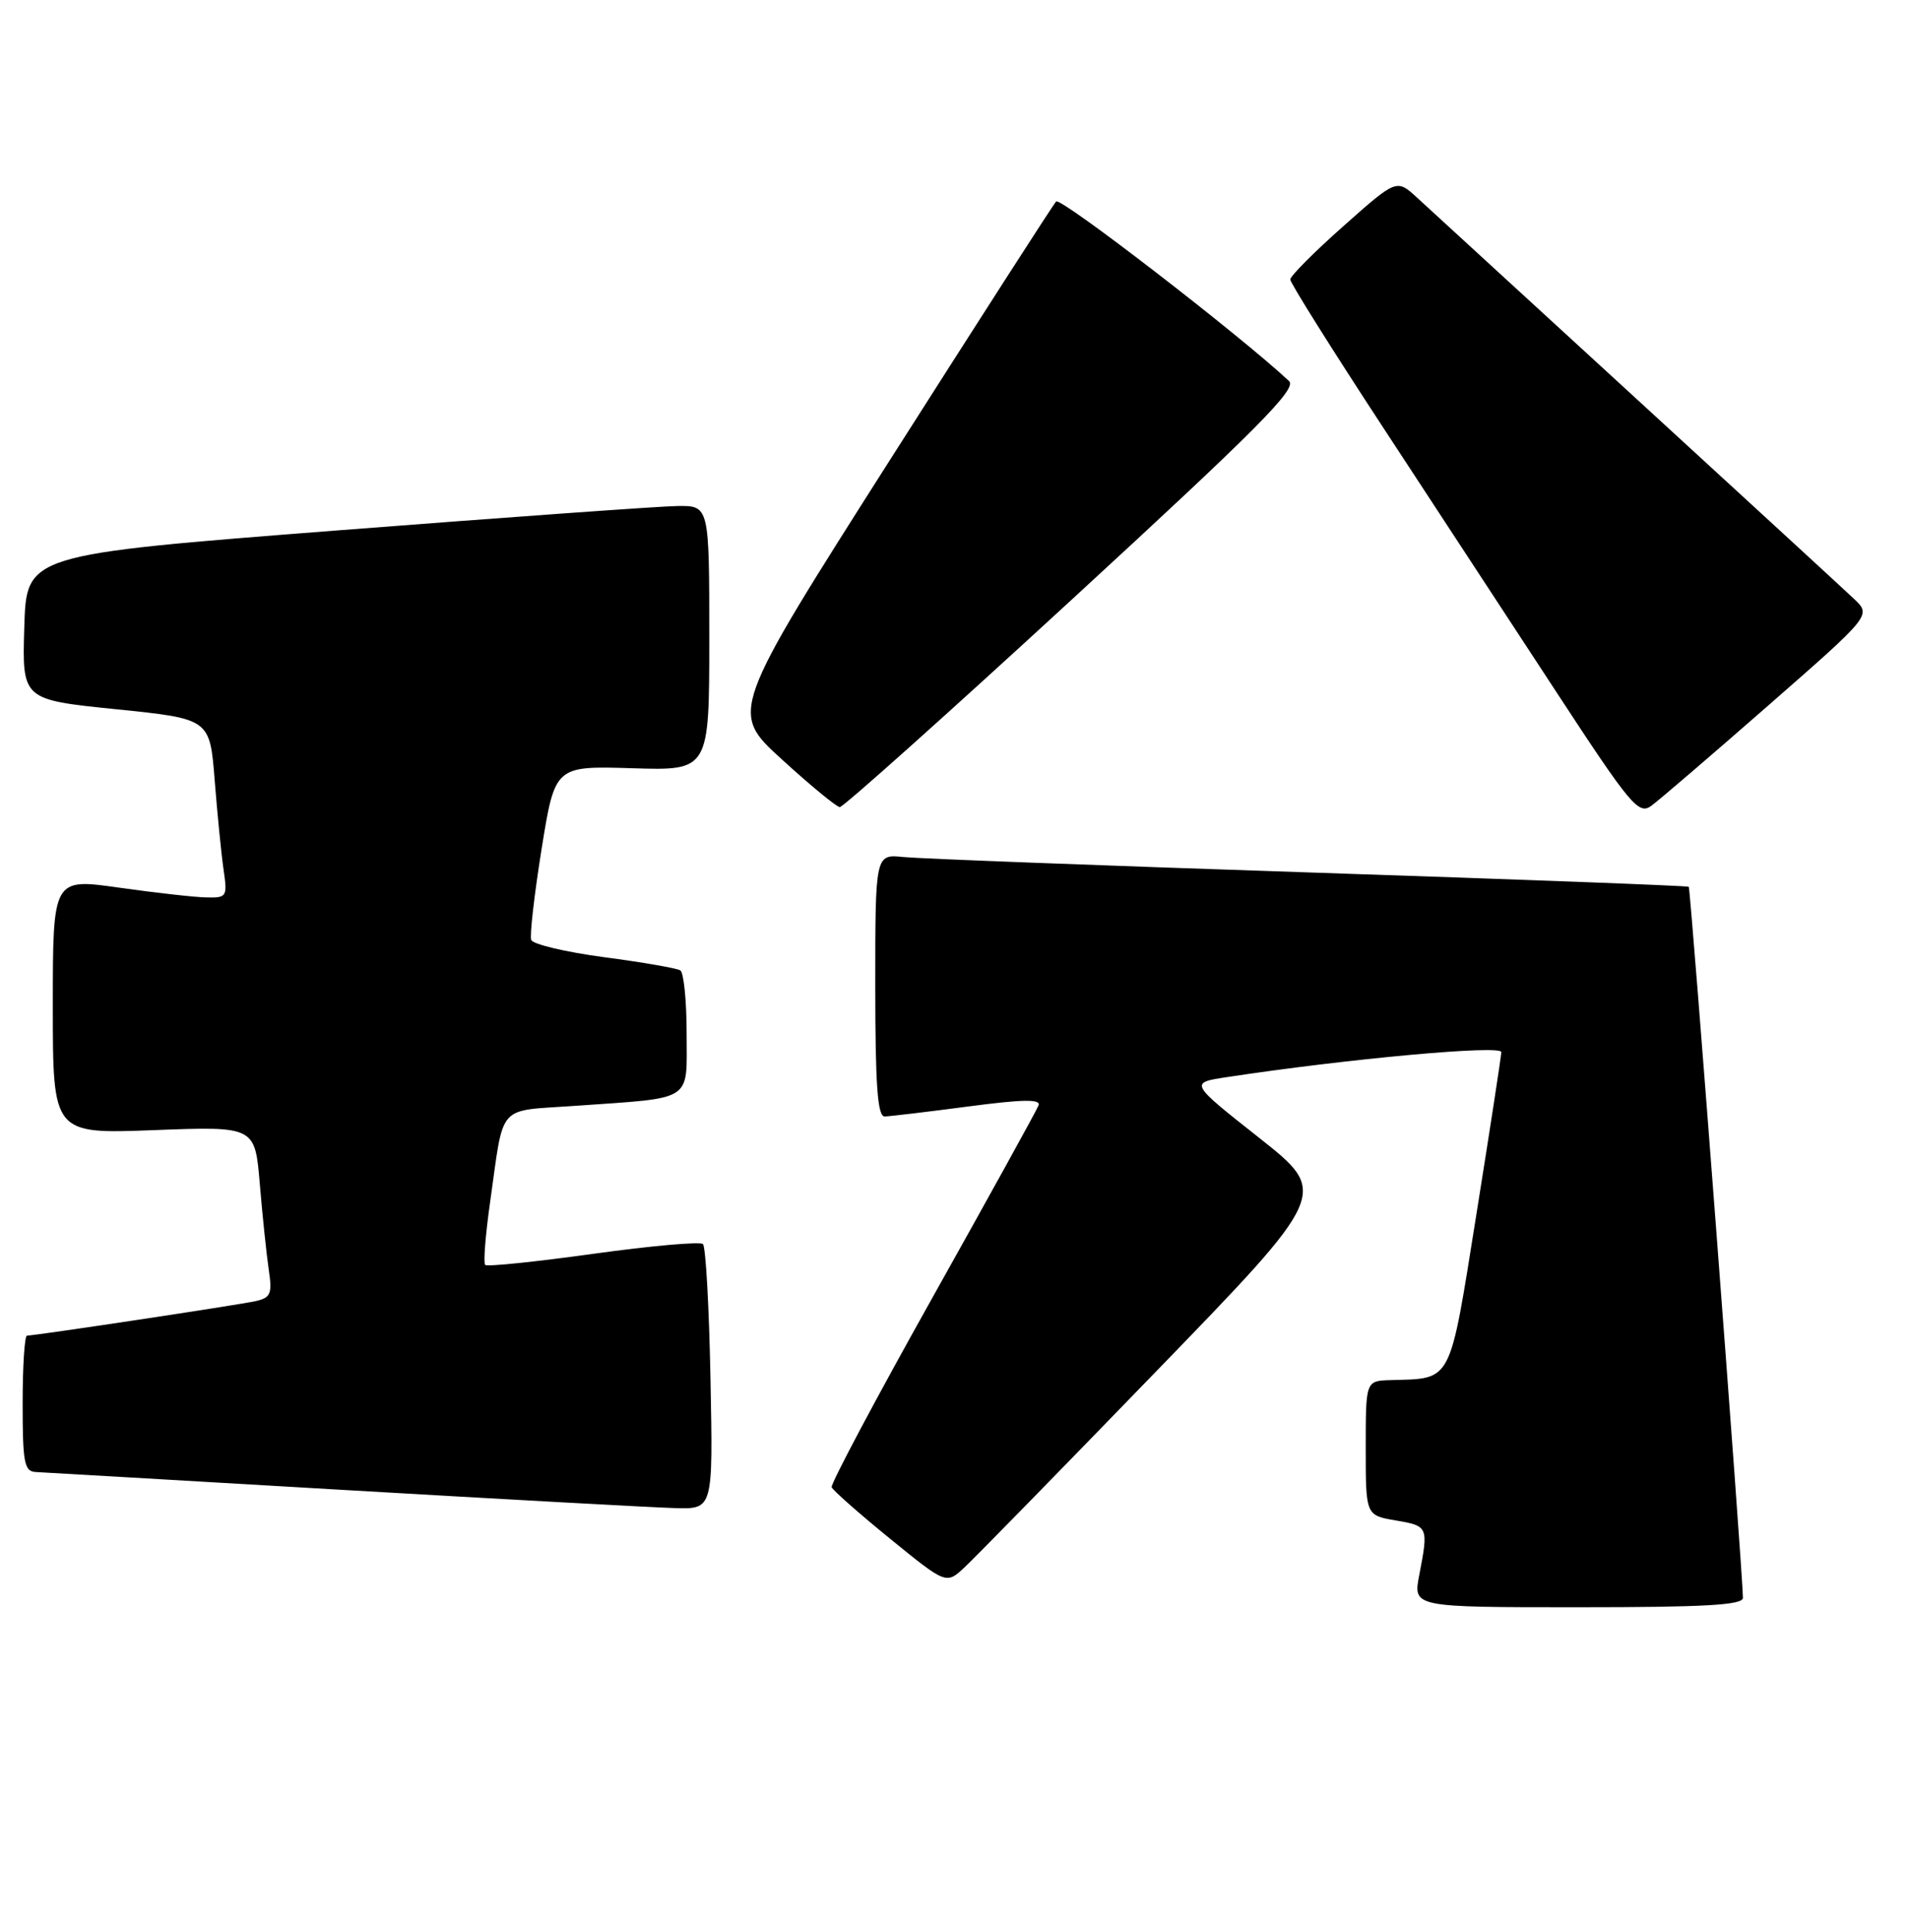 <?xml version="1.0" encoding="UTF-8" standalone="no"?>
<!DOCTYPE svg PUBLIC "-//W3C//DTD SVG 1.1//EN" "http://www.w3.org/Graphics/SVG/1.1/DTD/svg11.dtd" >
<svg xmlns="http://www.w3.org/2000/svg" xmlns:xlink="http://www.w3.org/1999/xlink" version="1.1" viewBox="0 0 253 256">
 <g >
 <path fill="currentColor"
d=" M 230.99 211.75 C 230.95 208.11 224.06 117.74 223.81 117.52 C 223.64 117.38 201.00 116.53 173.50 115.62 C 146.00 114.71 121.81 113.79 119.75 113.58 C 116.00 113.19 116.00 113.19 116.00 130.60 C 116.00 143.87 116.30 147.99 117.25 147.96 C 117.94 147.94 122.91 147.35 128.29 146.64 C 135.54 145.68 137.97 145.64 137.64 146.49 C 137.40 147.12 131.07 158.59 123.57 171.98 C 116.07 185.37 110.07 196.67 110.22 197.09 C 110.37 197.50 113.85 200.57 117.95 203.91 C 125.40 209.97 125.40 209.97 127.81 207.73 C 129.13 206.51 140.54 194.84 153.17 181.80 C 176.13 158.11 176.13 158.11 166.89 150.80 C 157.64 143.50 157.64 143.50 162.57 142.75 C 178.61 140.31 199.00 138.45 198.97 139.43 C 198.95 140.02 197.46 149.71 195.66 160.97 C 192.03 183.65 192.55 182.65 184.25 182.90 C 181.00 183.00 181.00 183.00 181.00 191.91 C 181.00 200.82 181.00 200.82 185.00 201.50 C 189.29 202.23 189.33 202.32 188.09 208.75 C 187.27 213.00 187.27 213.00 209.13 213.00 C 225.97 213.00 231.00 212.71 230.99 211.75 Z  M 94.16 182.75 C 93.98 173.26 93.53 165.21 93.16 164.87 C 92.80 164.52 86.26 165.10 78.63 166.16 C 71.00 167.22 64.55 167.89 64.30 167.63 C 64.04 167.38 64.34 163.64 64.95 159.34 C 66.84 146.03 65.72 147.30 76.24 146.55 C 92.08 145.43 91.00 146.13 91.00 136.98 C 91.00 132.66 90.62 128.88 90.16 128.60 C 89.70 128.31 85.15 127.52 80.05 126.85 C 74.96 126.17 70.61 125.14 70.40 124.56 C 70.19 123.98 70.81 118.55 71.78 112.50 C 73.55 101.50 73.55 101.50 83.77 101.81 C 94.00 102.13 94.00 102.13 94.00 84.56 C 94.00 67.00 94.00 67.00 89.75 67.06 C 87.41 67.09 67.05 68.56 44.50 70.31 C 3.50 73.50 3.50 73.50 3.22 83.11 C 2.93 92.72 2.93 92.72 15.37 93.99 C 27.81 95.26 27.81 95.26 28.45 103.38 C 28.80 107.85 29.33 113.19 29.63 115.25 C 30.15 118.84 30.06 119.00 27.34 118.93 C 25.78 118.90 20.56 118.31 15.75 117.63 C 7.00 116.39 7.00 116.39 7.00 133.34 C 7.00 150.28 7.00 150.28 20.39 149.77 C 33.79 149.26 33.79 149.26 34.43 156.88 C 34.78 161.07 35.31 166.17 35.61 168.21 C 36.10 171.49 35.89 171.98 33.83 172.44 C 31.51 172.95 4.68 177.00 3.58 177.00 C 3.26 177.00 3.00 181.05 3.00 186.00 C 3.00 193.87 3.22 195.01 4.75 195.08 C 5.71 195.13 24.05 196.19 45.50 197.45 C 66.95 198.70 86.75 199.79 89.50 199.86 C 94.50 200.00 94.50 200.00 94.16 182.75 Z  M 234.32 93.52 C 248.00 81.55 248.00 81.55 245.75 79.40 C 244.51 78.22 231.57 66.33 217.00 52.97 C 202.43 39.61 189.28 27.56 187.80 26.19 C 185.09 23.71 185.09 23.71 178.05 29.96 C 174.17 33.40 171.00 36.58 171.00 37.04 C 171.00 37.50 176.55 46.34 183.33 56.69 C 190.11 67.03 200.46 82.84 206.33 91.81 C 216.07 106.70 217.16 108.00 218.82 106.81 C 219.82 106.09 226.79 100.11 234.32 93.52 Z  M 142.14 79.37 C 166.69 56.79 171.93 51.52 170.84 50.50 C 164.21 44.32 140.54 26.07 139.97 26.70 C 139.56 27.14 129.67 42.54 117.97 60.92 C 96.71 94.34 96.71 94.34 103.61 100.63 C 107.40 104.09 110.86 106.94 111.30 106.96 C 111.74 106.98 125.62 94.57 142.14 79.37 Z "/>
</g>
</svg>
